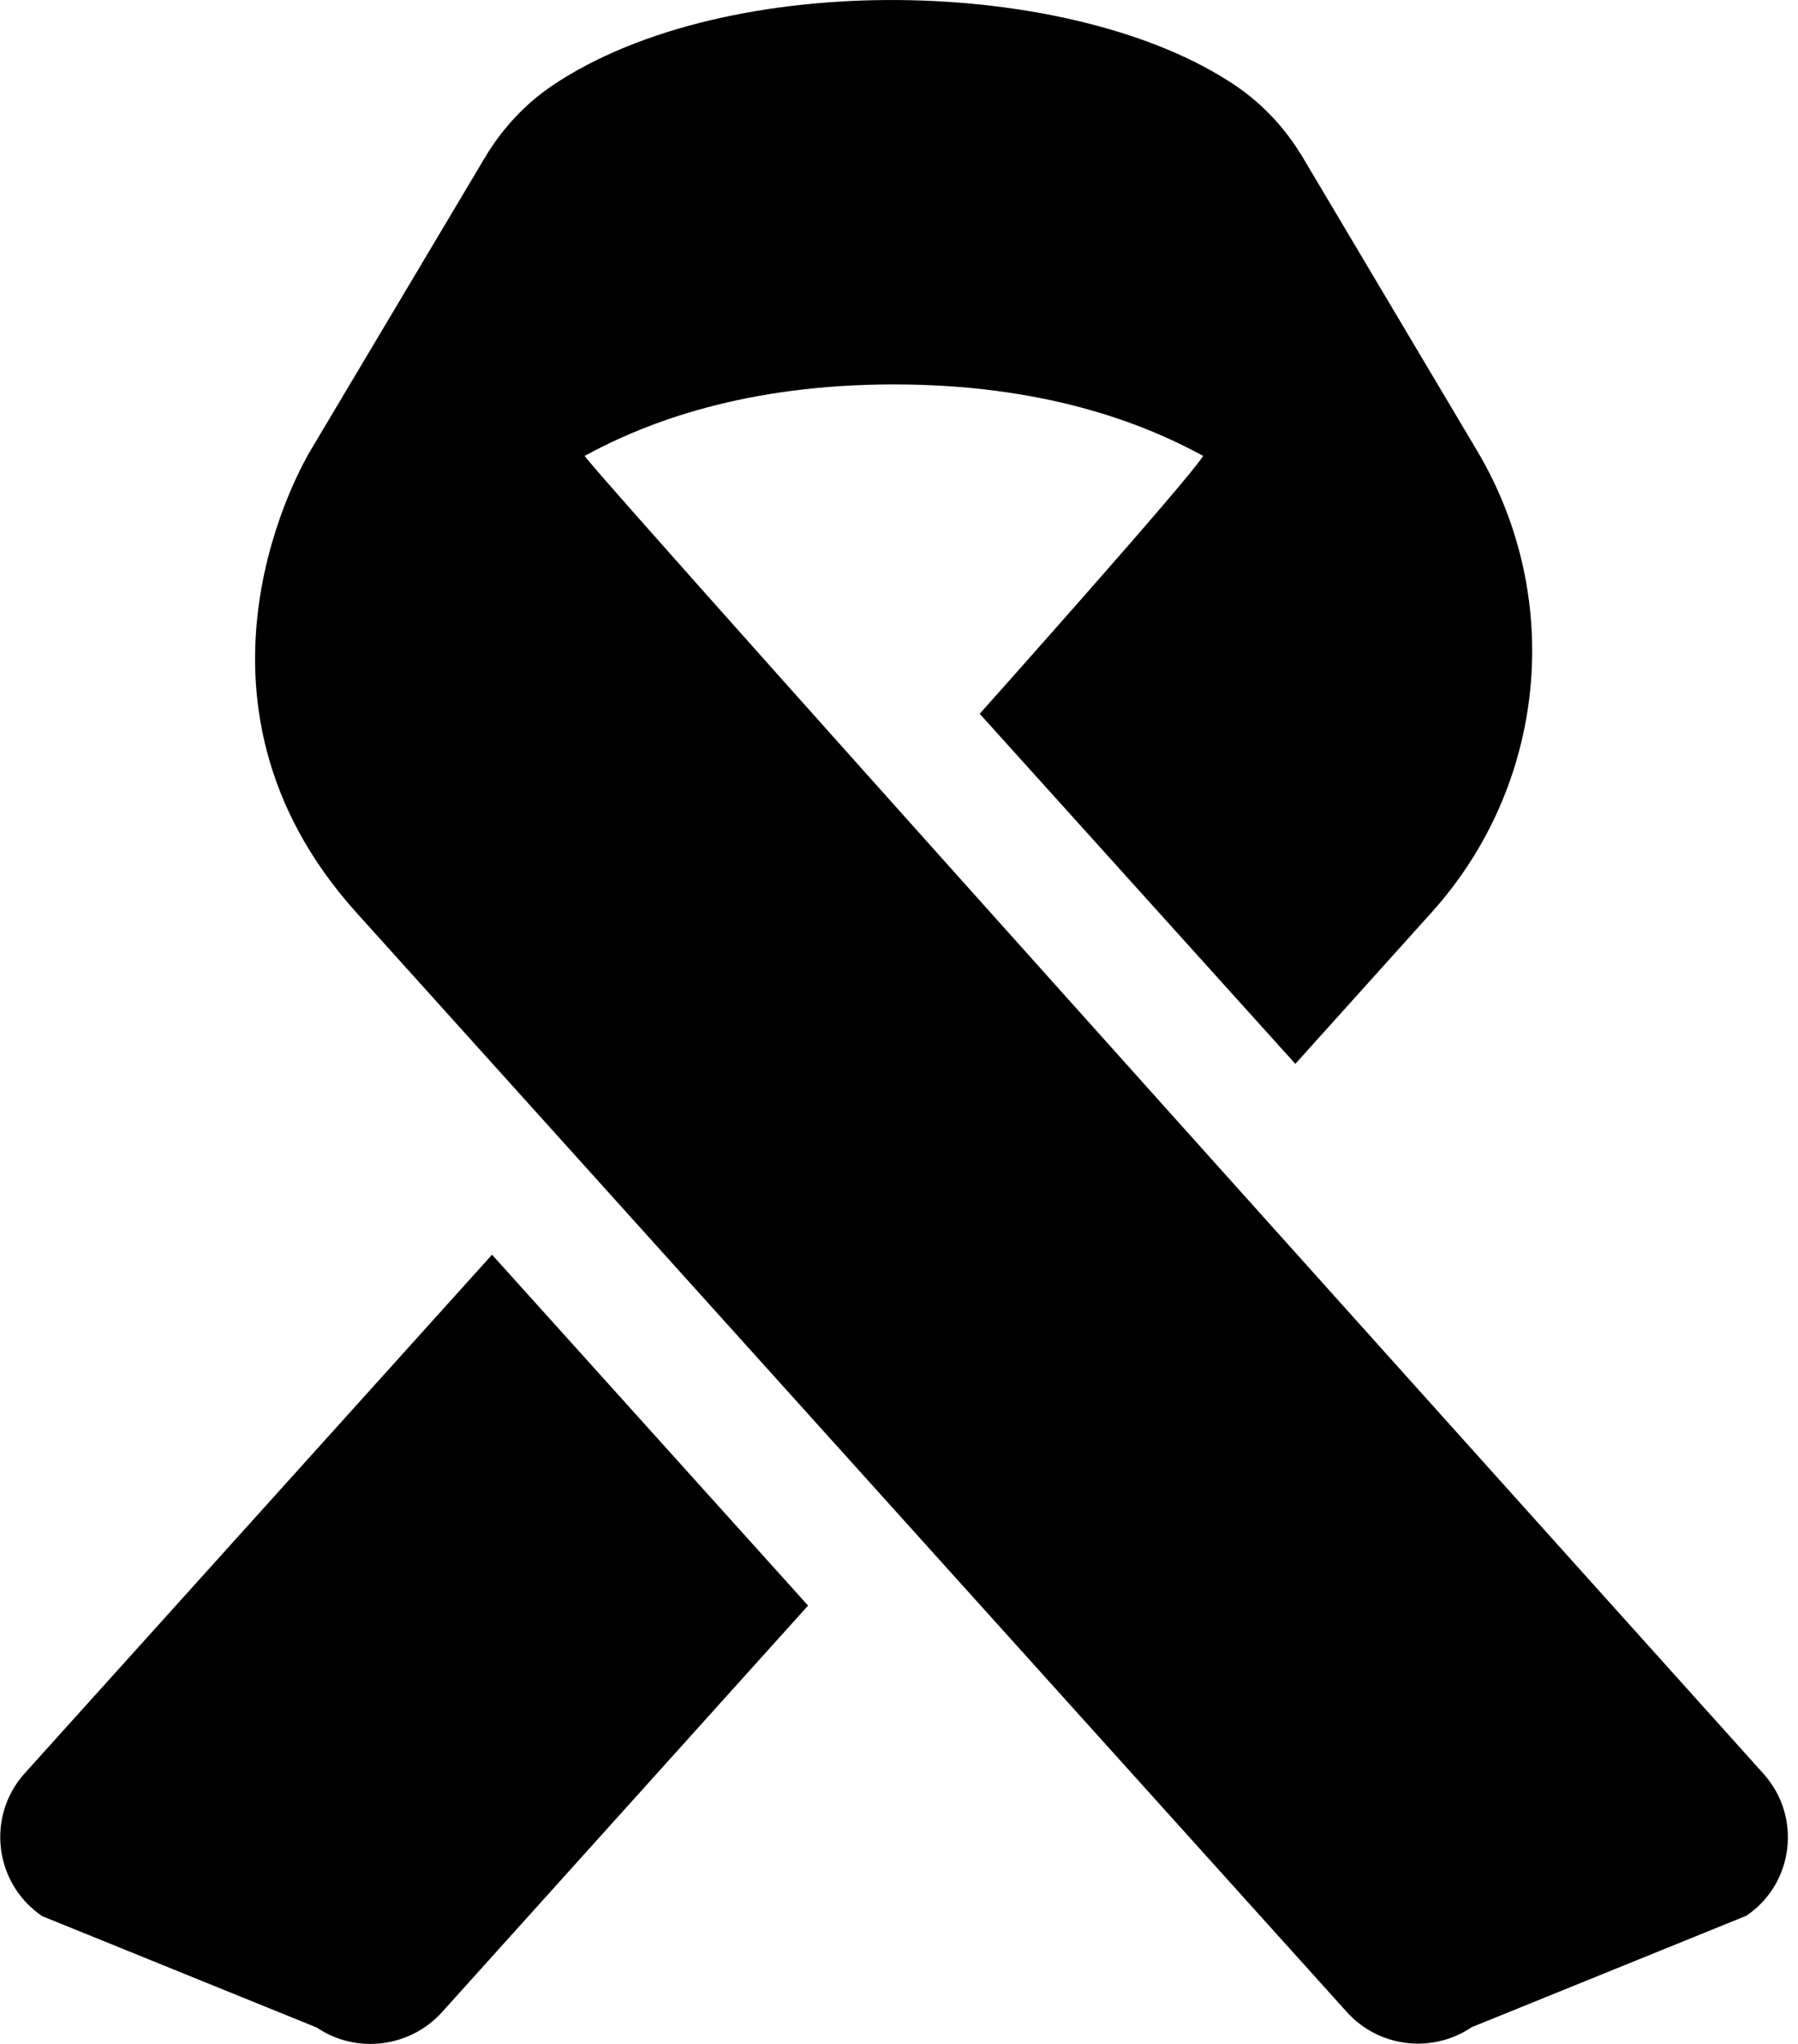 ﻿<?xml version="1.0" encoding="utf-8"?>
<svg version="1.1" xmlns:xlink="http://www.w3.org/1999/xlink" width="44px" height="50px" xmlns="http://www.w3.org/2000/svg">
  <defs>
    <pattern id="BGPattern" patternUnits="userSpaceOnUse" alignment="0 0" imageRepeat="None" />
    <mask fill="white" id="Clip1903">
      <path d="M 12.041 30.693  L 0.596 43.389  C -0.342 44.443  -0.137 46.084  1.035 46.875  L 7.754 49.6  C 8.721 50.254  10.029 50.088  10.811 49.229  L 19.775 39.277  L 12.041 30.693  Z M 42.734 46.865  C 43.896 46.084  44.102 44.443  43.154 43.389  C 43.154 43.389  14.639 11.689  14.307 11.152  C 15.811 10.332  18.232 9.404  21.875 9.404  C 25.518 9.404  27.939 10.332  29.443 11.152  C 29.121 11.699  23.975 17.461  23.975 17.461  L 31.699 26.025  L 35.039 22.314  C 37.842 19.199  38.291 14.639  36.152 11.035  L 31.885 3.857  C 31.465 3.154  30.918 2.559  30.244 2.1  C 26.27 -0.596  17.803 -0.801  13.506 2.1  C 12.832 2.559  12.285 3.154  11.865 3.857  L 7.607 11.006  C 7.461 11.25  3.984 17.08  8.73 22.334  L 32.959 49.219  C 33.74 50.088  35.049 50.244  36.016 49.59  L 42.734 46.865  Z " fill-rule="evenodd" />
    </mask>
  </defs>
  <g>
    <path d="M 12.041 30.693  L 0.596 43.389  C -0.342 44.443  -0.137 46.084  1.035 46.875  L 7.754 49.6  C 8.721 50.254  10.029 50.088  10.811 49.229  L 19.775 39.277  L 12.041 30.693  Z M 42.734 46.865  C 43.896 46.084  44.102 44.443  43.154 43.389  C 43.154 43.389  14.639 11.689  14.307 11.152  C 15.811 10.332  18.232 9.404  21.875 9.404  C 25.518 9.404  27.939 10.332  29.443 11.152  C 29.121 11.699  23.975 17.461  23.975 17.461  L 31.699 26.025  L 35.039 22.314  C 37.842 19.199  38.291 14.639  36.152 11.035  L 31.885 3.857  C 31.465 3.154  30.918 2.559  30.244 2.1  C 26.27 -0.596  17.803 -0.801  13.506 2.1  C 12.832 2.559  12.285 3.154  11.865 3.857  L 7.607 11.006  C 7.461 11.25  3.984 17.08  8.73 22.334  L 32.959 49.219  C 33.74 50.088  35.049 50.244  36.016 49.59  L 42.734 46.865  Z " fill-rule="nonzero" fill="rgba(0, 0, 0, 1)" stroke="none" class="fill" />
    <path d="M 12.041 30.693  L 0.596 43.389  C -0.342 44.443  -0.137 46.084  1.035 46.875  L 7.754 49.6  C 8.721 50.254  10.029 50.088  10.811 49.229  L 19.775 39.277  L 12.041 30.693  Z " stroke-width="0" stroke-dasharray="0" stroke="rgba(255, 255, 255, 0)" fill="none" class="stroke" mask="url(#Clip1903)" />
    <path d="M 42.734 46.865  C 43.896 46.084  44.102 44.443  43.154 43.389  C 43.154 43.389  14.639 11.689  14.307 11.152  C 15.811 10.332  18.232 9.404  21.875 9.404  C 25.518 9.404  27.939 10.332  29.443 11.152  C 29.121 11.699  23.975 17.461  23.975 17.461  L 31.699 26.025  L 35.039 22.314  C 37.842 19.199  38.291 14.639  36.152 11.035  L 31.885 3.857  C 31.465 3.154  30.918 2.559  30.244 2.1  C 26.27 -0.596  17.803 -0.801  13.506 2.1  C 12.832 2.559  12.285 3.154  11.865 3.857  L 7.607 11.006  C 7.461 11.25  3.984 17.08  8.73 22.334  L 32.959 49.219  C 33.74 50.088  35.049 50.244  36.016 49.59  L 42.734 46.865  Z " stroke-width="0" stroke-dasharray="0" stroke="rgba(255, 255, 255, 0)" fill="none" class="stroke" mask="url(#Clip1903)" />
  </g>
</svg>